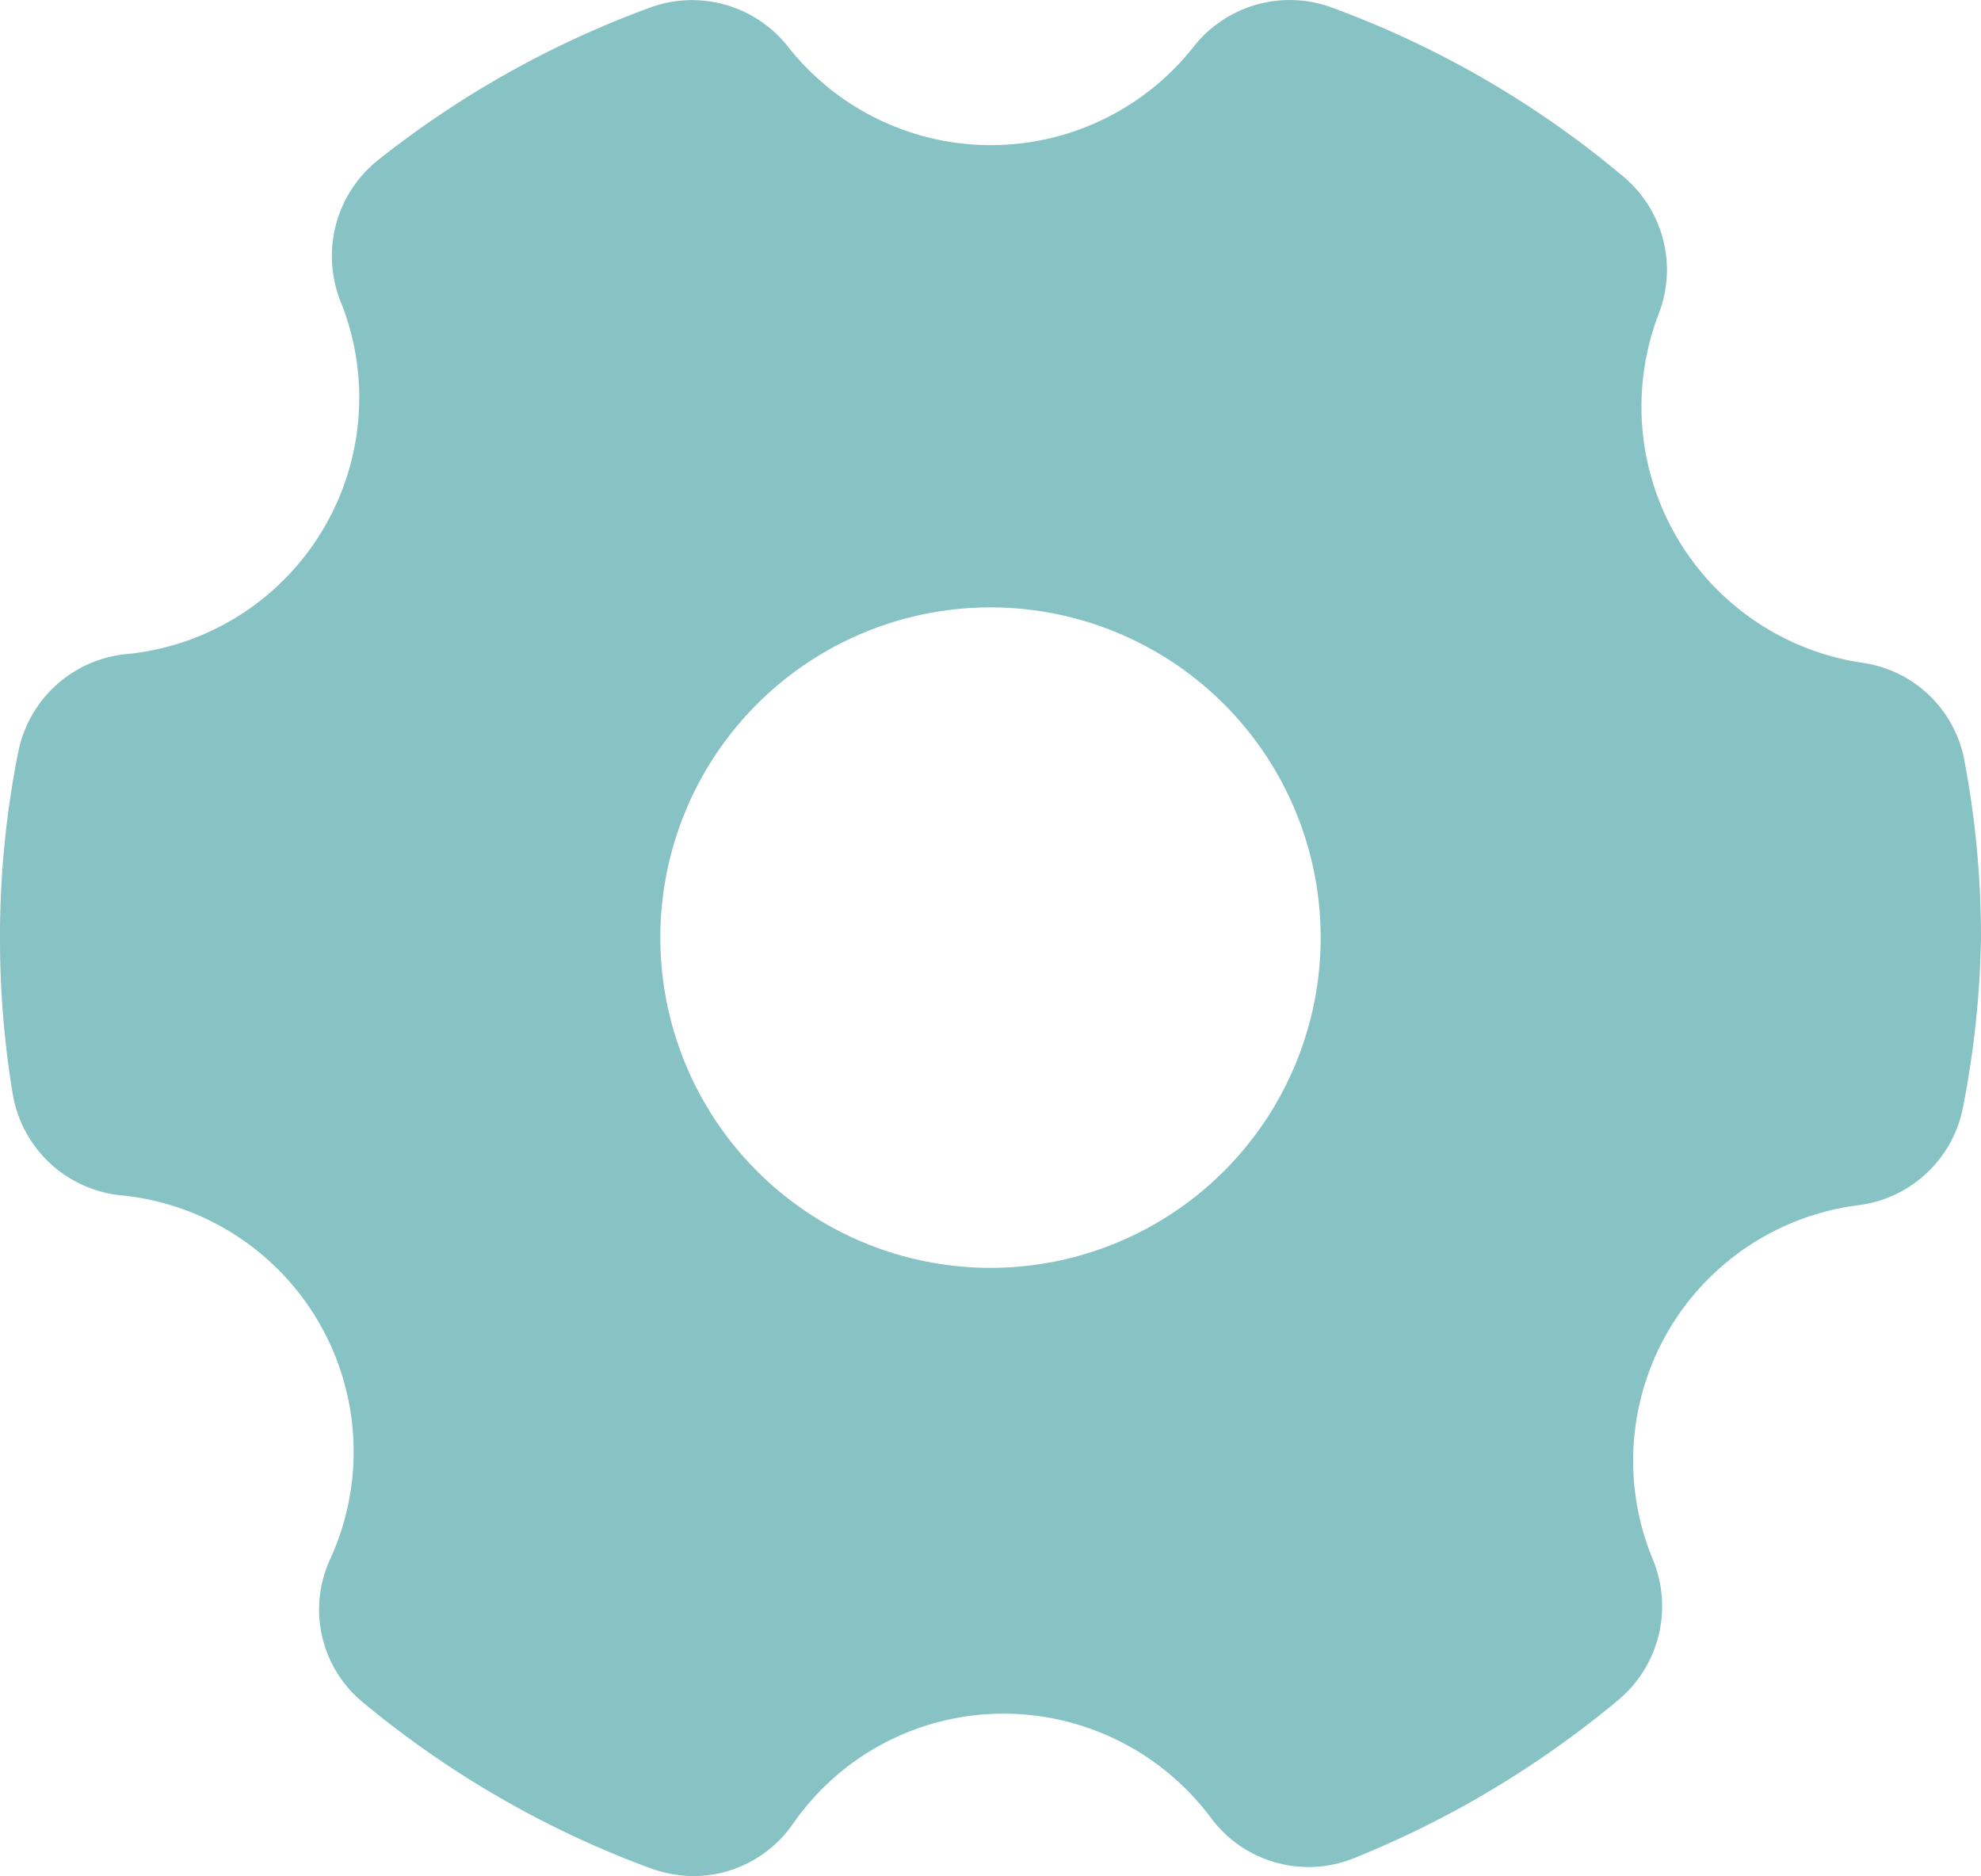 <svg xmlns="http://www.w3.org/2000/svg" width="24" height="22.725" viewBox="0 0 24 22.725">
  <g id="Layer_2" data-name="Layer 2" transform="translate(-1 -1.804)">
    <path id="Path_81" data-name="Path 81" d="M23.568,9.833A3.136,3.136,0,0,1,21.1,5.593a1.472,1.472,0,0,0-.44-1.656,11.8,11.8,0,0,0-3.52-2.04,1.48,1.48,0,0,0-1.672.464,3.128,3.128,0,0,1-4.928,0A1.48,1.48,0,0,0,8.864,1.9a11.856,11.856,0,0,0-3.28,1.84,1.488,1.488,0,0,0-.464,1.7,3.12,3.12,0,0,1-2.6,4.288,1.48,1.48,0,0,0-1.3,1.192A11.312,11.312,0,0,0,1,13.161a11.456,11.456,0,0,0,.152,1.88,1.48,1.48,0,0,0,1.3,1.24A3.12,3.12,0,0,1,5,20.689a1.456,1.456,0,0,0,.408,1.744A11.888,11.888,0,0,0,8.9,24.441a1.6,1.6,0,0,0,.5.088,1.472,1.472,0,0,0,1.2-.624,3.1,3.1,0,0,1,2.56-1.344,3.136,3.136,0,0,1,2.512,1.264,1.472,1.472,0,0,0,1.728.488A12,12,0,0,0,20.6,22.4a1.48,1.48,0,0,0,.432-1.688,3.12,3.12,0,0,1,2.5-4.312,1.48,1.48,0,0,0,1.256-1.216A11.6,11.6,0,0,0,25,13.161a11.486,11.486,0,0,0-.2-2.138,1.464,1.464,0,0,0-1.232-1.19ZM17,13.161a4,4,0,1,1-4-4,4,4,0,0,1,4,4Z" transform="translate(0 0)" fill="#87c3c4"/>
  </g>
</svg>
